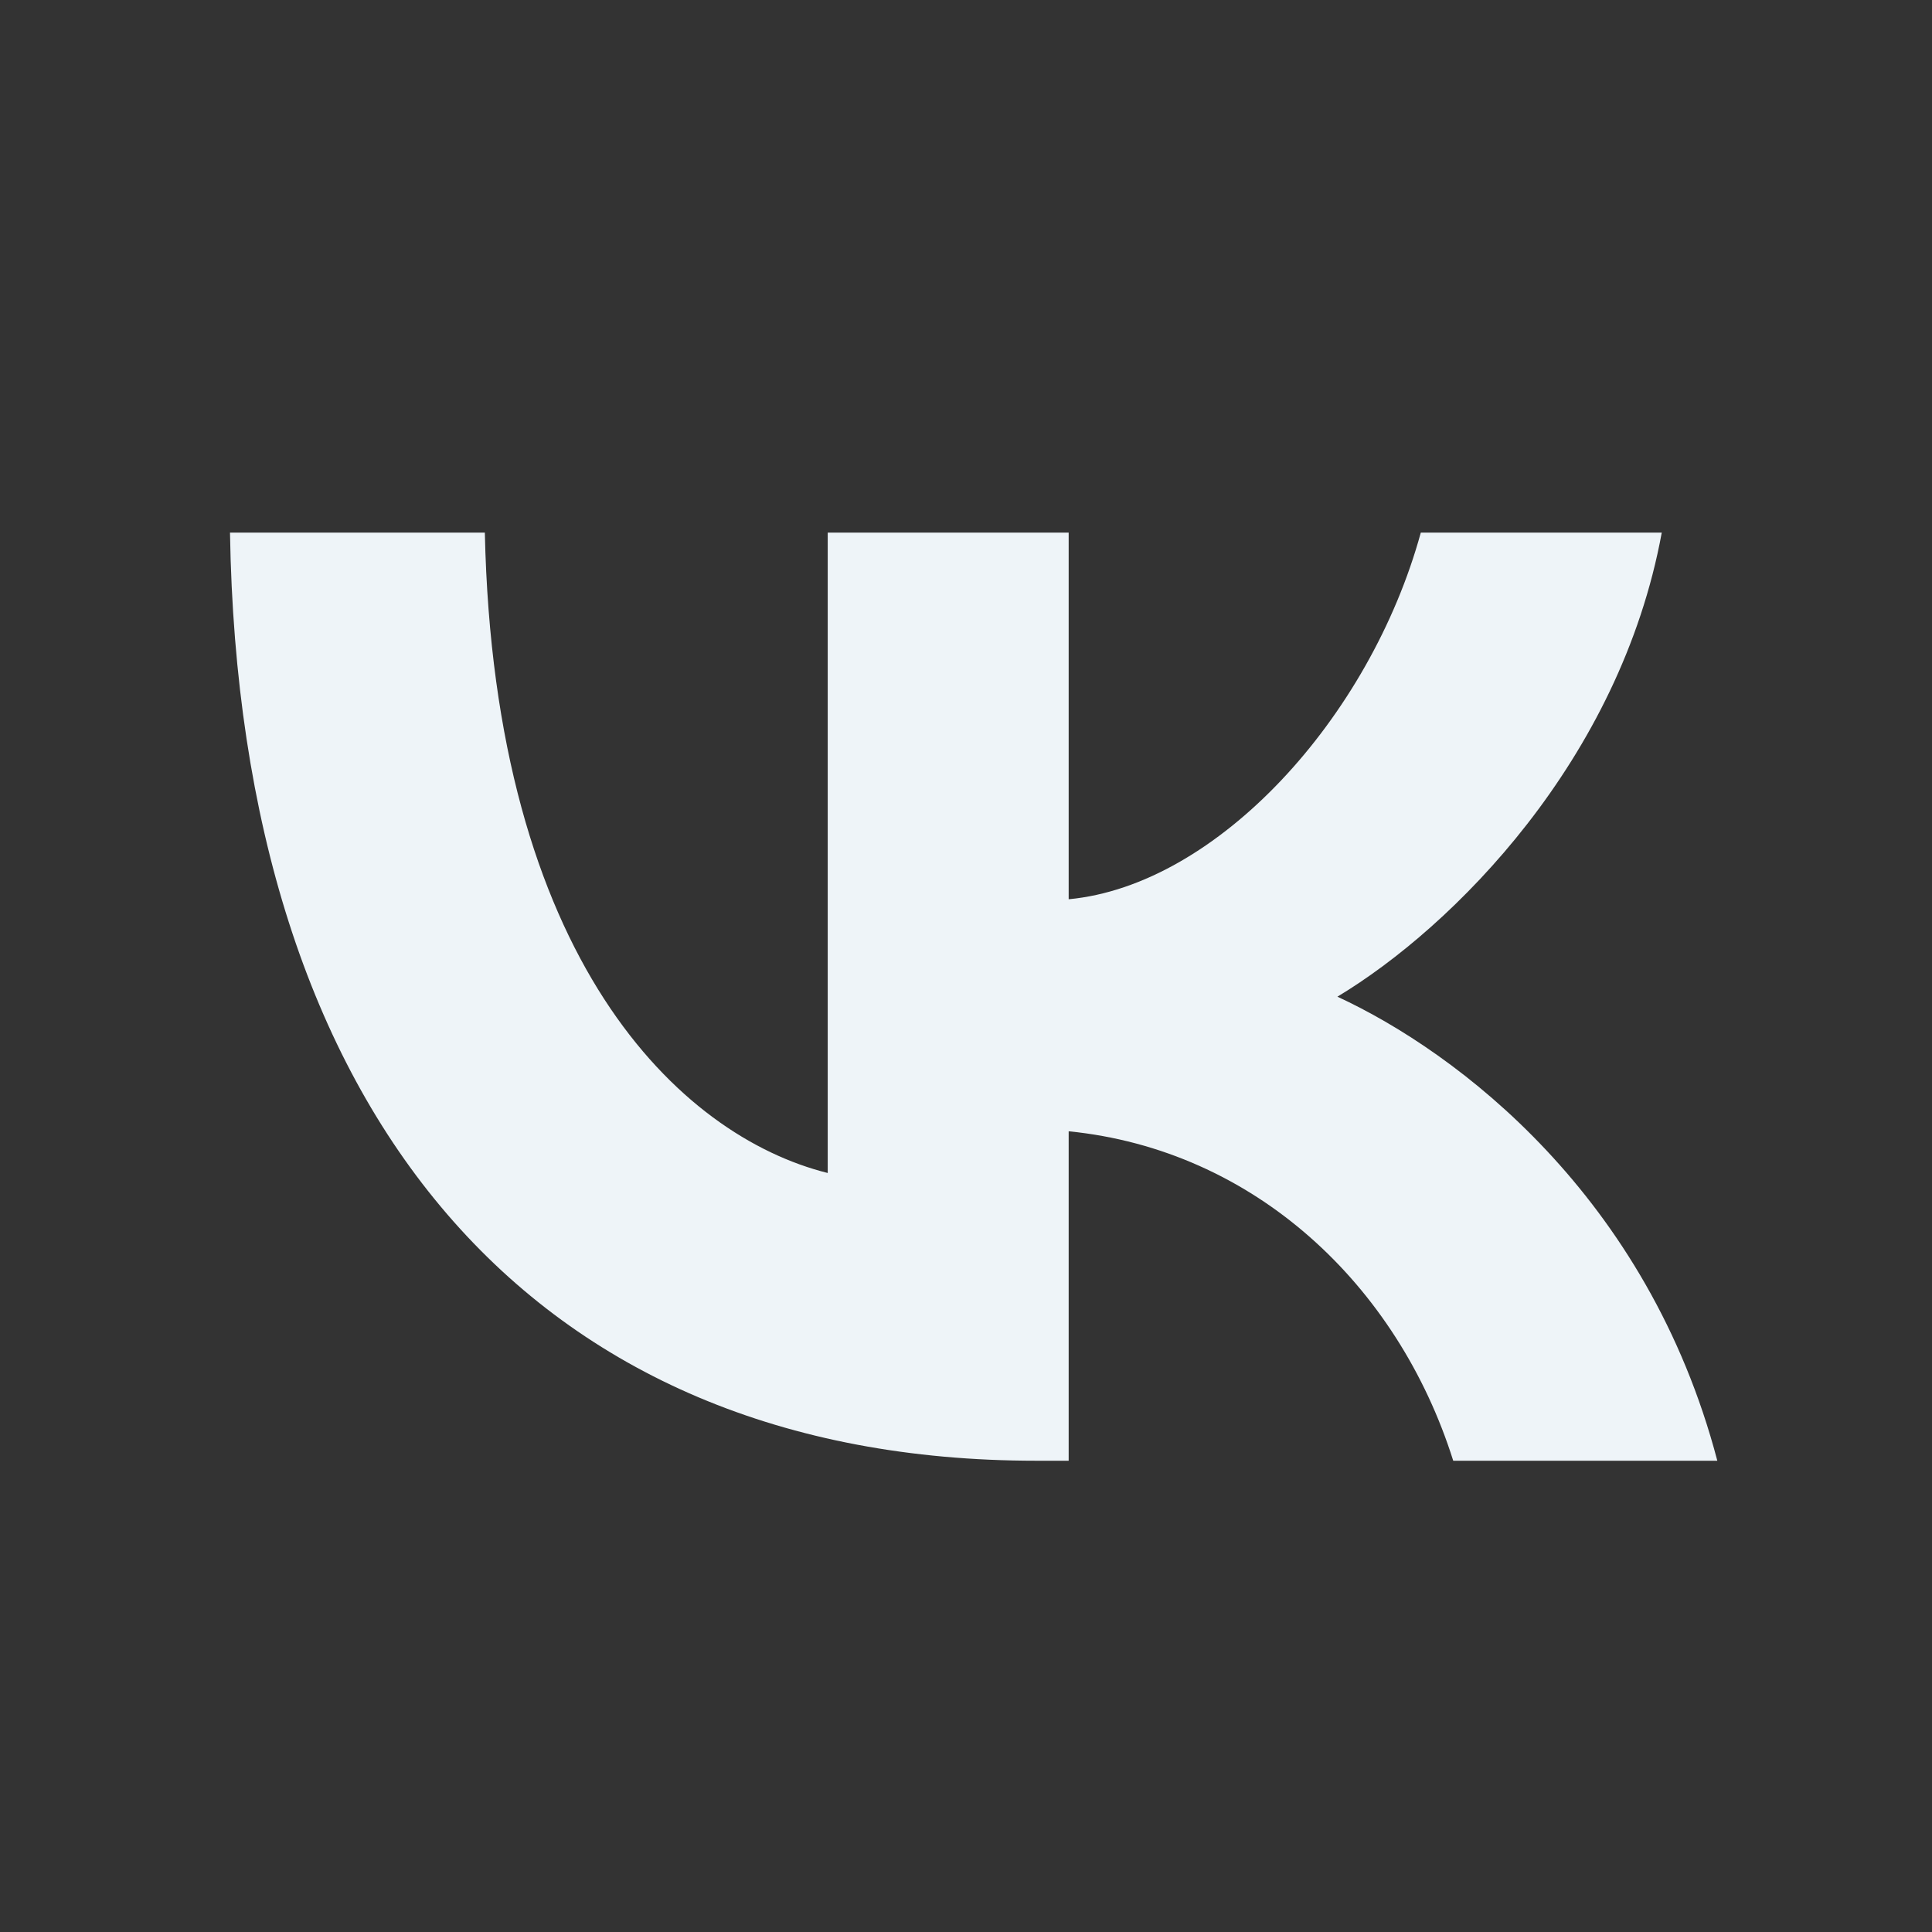 <svg width="42" height="42" viewBox="0 0 42 42" fill="none" xmlns="http://www.w3.org/2000/svg">
<rect x="0" y="0" width="42" height="42" fill="#333333" stroke="none"/>
<path d="M22.526 31.755C11.547 31.755 5.201 24.189 5 11.579H10.54C10.741 20.86 14.771 24.694 17.994 25.5V11.579H23.232V19.549C26.455 19.246 29.779 15.614 30.887 11.579H36.125C35.218 16.522 31.592 20.154 29.074 21.667C31.693 22.878 35.822 26.005 37.333 31.755H31.592C30.383 27.922 27.261 24.996 23.232 24.593V31.755H22.526Z" fill="#EEF4F8"/>
</svg>
